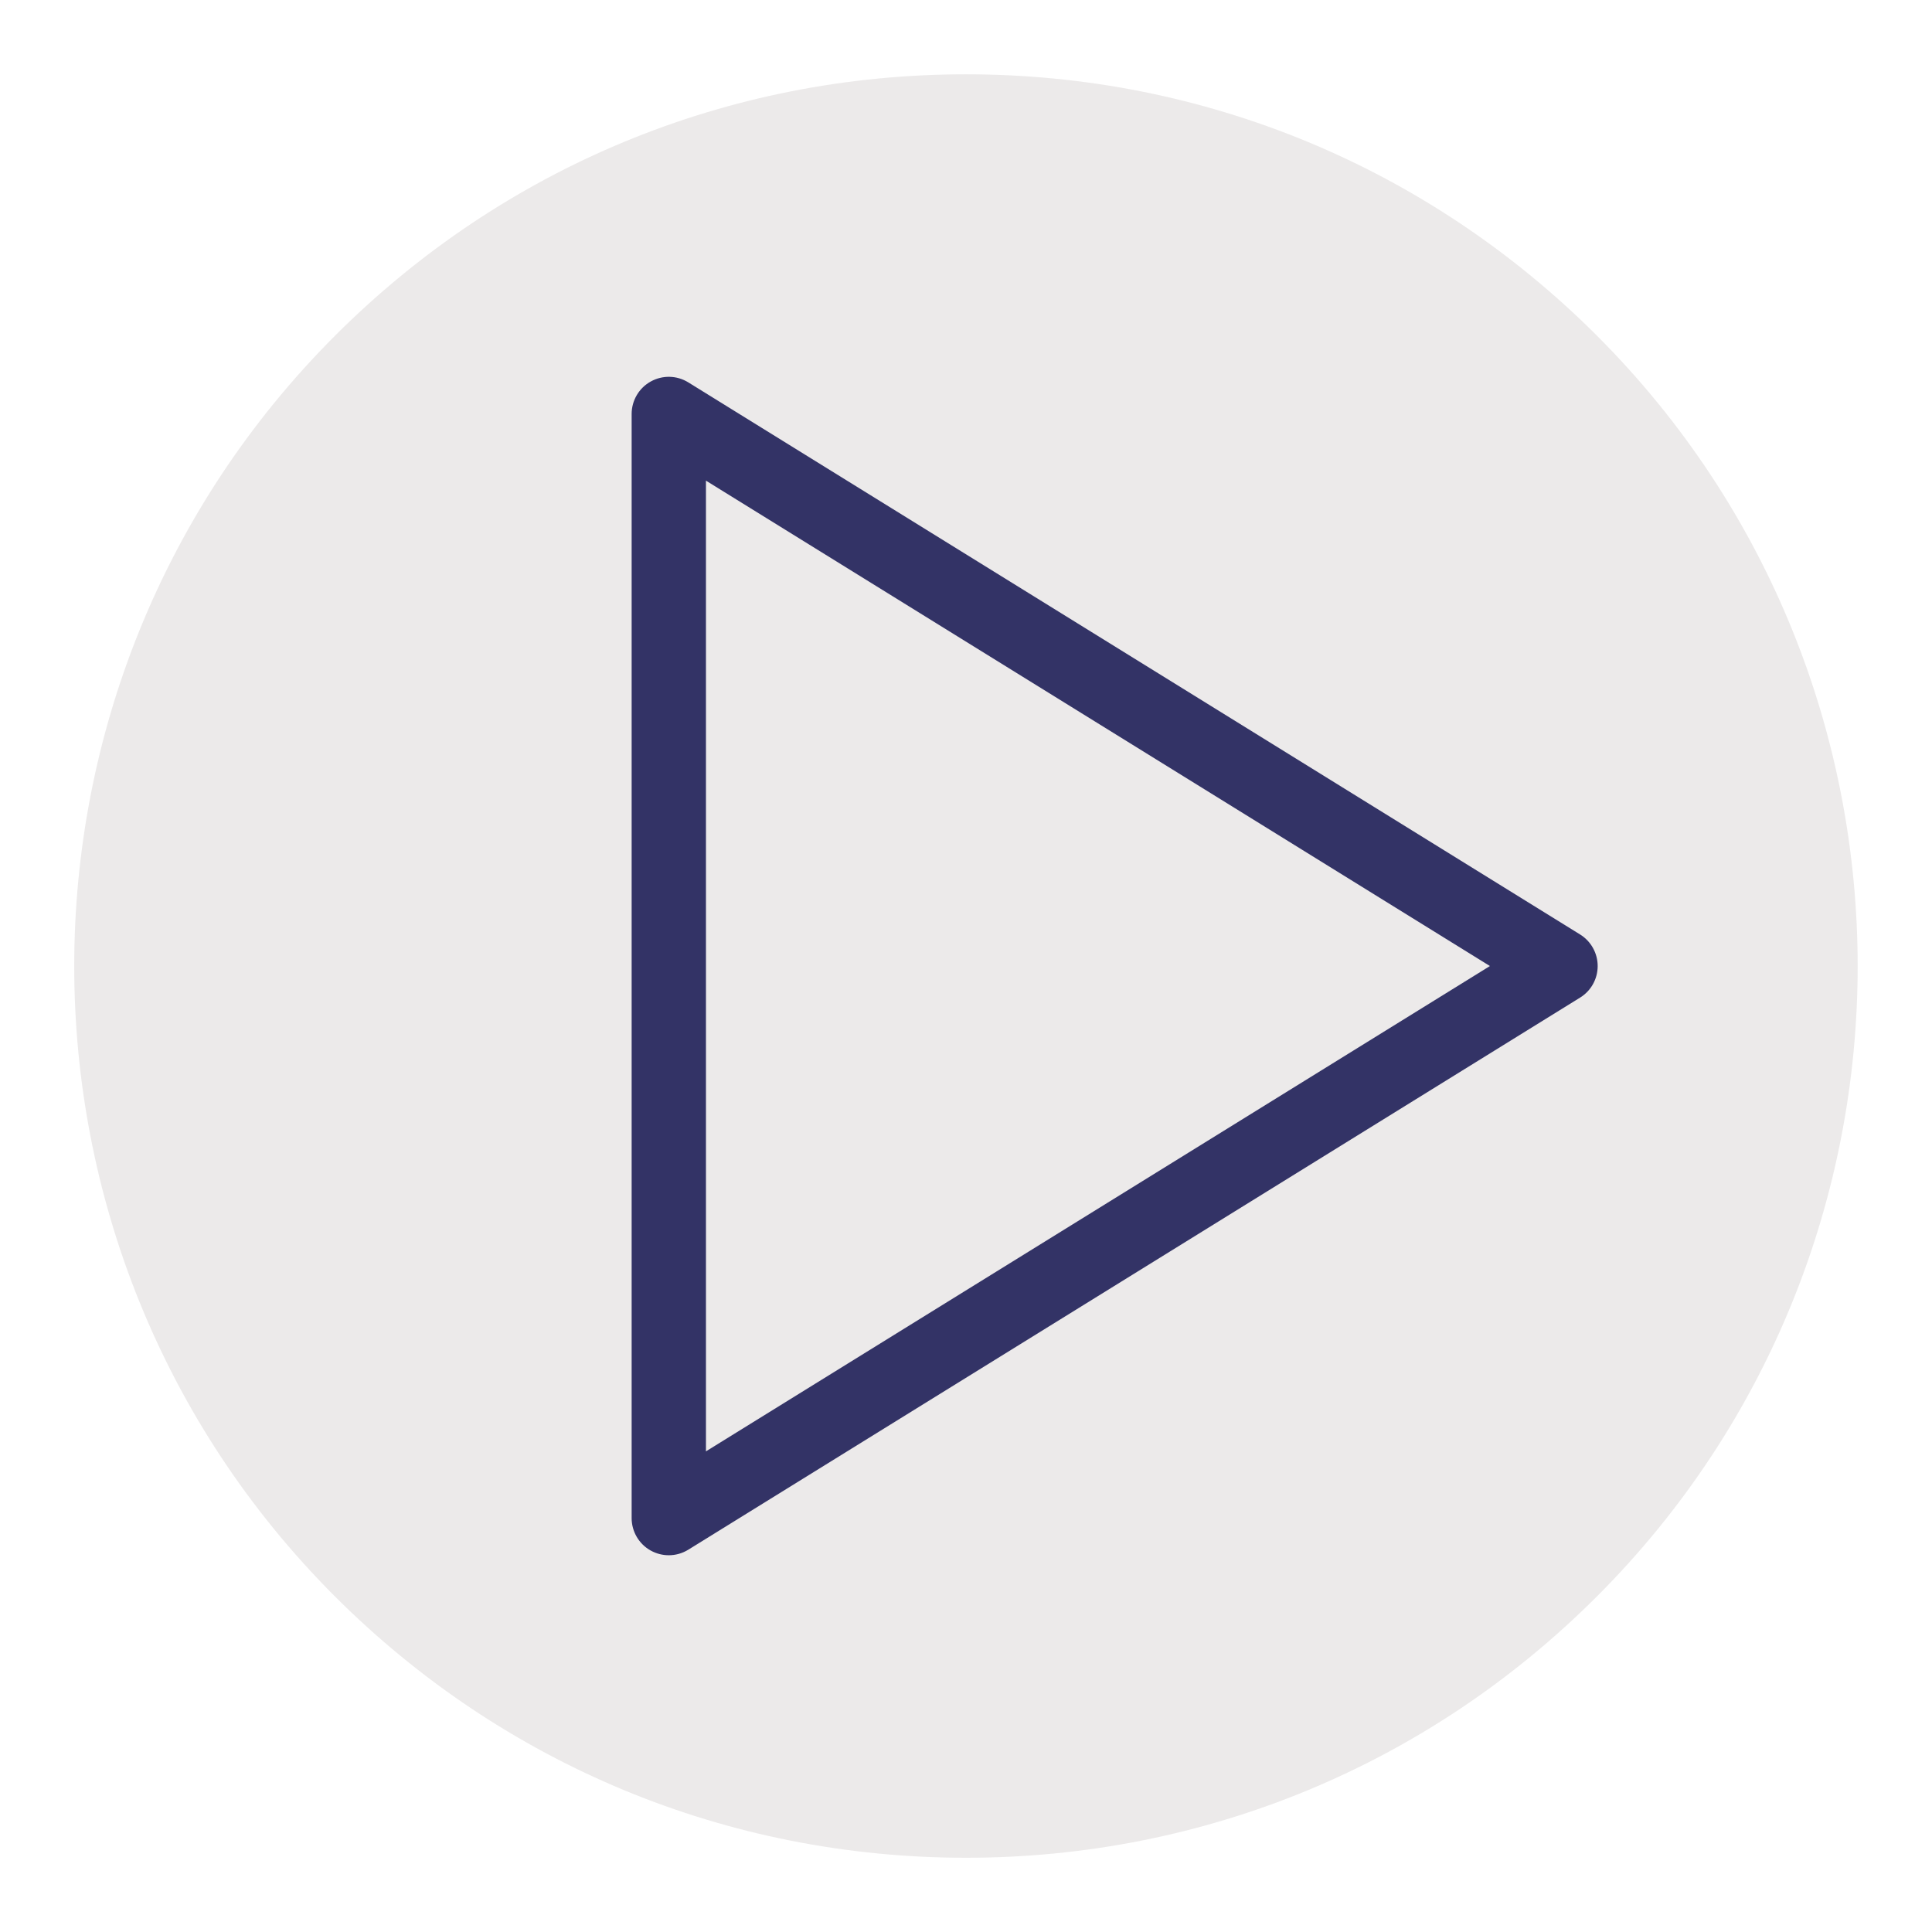 <?xml version="1.0" encoding="utf-8"?>
<!-- Generator: Adobe Illustrator 16.0.4, SVG Export Plug-In . SVG Version: 6.00 Build 0)  -->
<!DOCTYPE svg PUBLIC "-//W3C//DTD SVG 1.1//EN" "http://www.w3.org/Graphics/SVG/1.1/DTD/svg11.dtd">
<svg version="1.1" xmlns="http://www.w3.org/2000/svg" xmlns:xlink="http://www.w3.org/1999/xlink" x="0px" y="0px"
	 width="25.999px" height="26px" viewBox="0 0 25.999 26" enable-background="new 0 0 25.999 26" xml:space="preserve">
<g id="Ebene_4">
</g>
<g id="Grid_12__x2013__1200_px" display="none">
</g>
<g id="Ebene_1">
	<g>
		<defs>
			<rect id="SVGID_3_" x="382.5" y="84.5" width="343" height="202"/>
		</defs>
		<clipPath id="SVGID_2_">
			<use xlink:href="#SVGID_3_"  overflow="visible"/>
		</clipPath>
		<g clip-path="url(#SVGID_2_)">
			
				<image overflow="visible" width="1174" height="909" xlink:href="../02_Layout/Material/Map_Christen"  transform="matrix(0.997 0 0 0.997 -32.533 -204.564)">
			</image>
		</g>
	</g>
	<g>
		<path fill="#ECEAEA" d="M21.488,4.515C19.219,2.249,16.205,1,13,1C9.792,1,6.778,2.249,4.511,4.515
			c-4.682,4.68-4.683,12.291-0.002,16.97C6.778,23.751,9.792,25,13,25H13c3.207,0,6.222-1.249,8.488-3.515
			C26.169,16.808,26.169,9.195,21.488,4.515z"/>
	</g>
	<path fill="#333366" d="M9,20.929c-0.084,0-0.167-0.021-0.243-0.063C8.598,20.778,8.5,20.61,8.5,20.429V5.571
		c0-0.181,0.098-0.349,0.257-0.437C8.916,5.046,9.108,5.05,9.263,5.146l12,7.429C21.41,12.666,21.5,12.827,21.5,13
		s-0.089,0.334-0.237,0.425l-12,7.429C9.182,20.904,9.091,20.929,9,20.929z M9.5,6.468v13.063L20.05,13L9.5,6.468z"/>
</g>
</svg>
